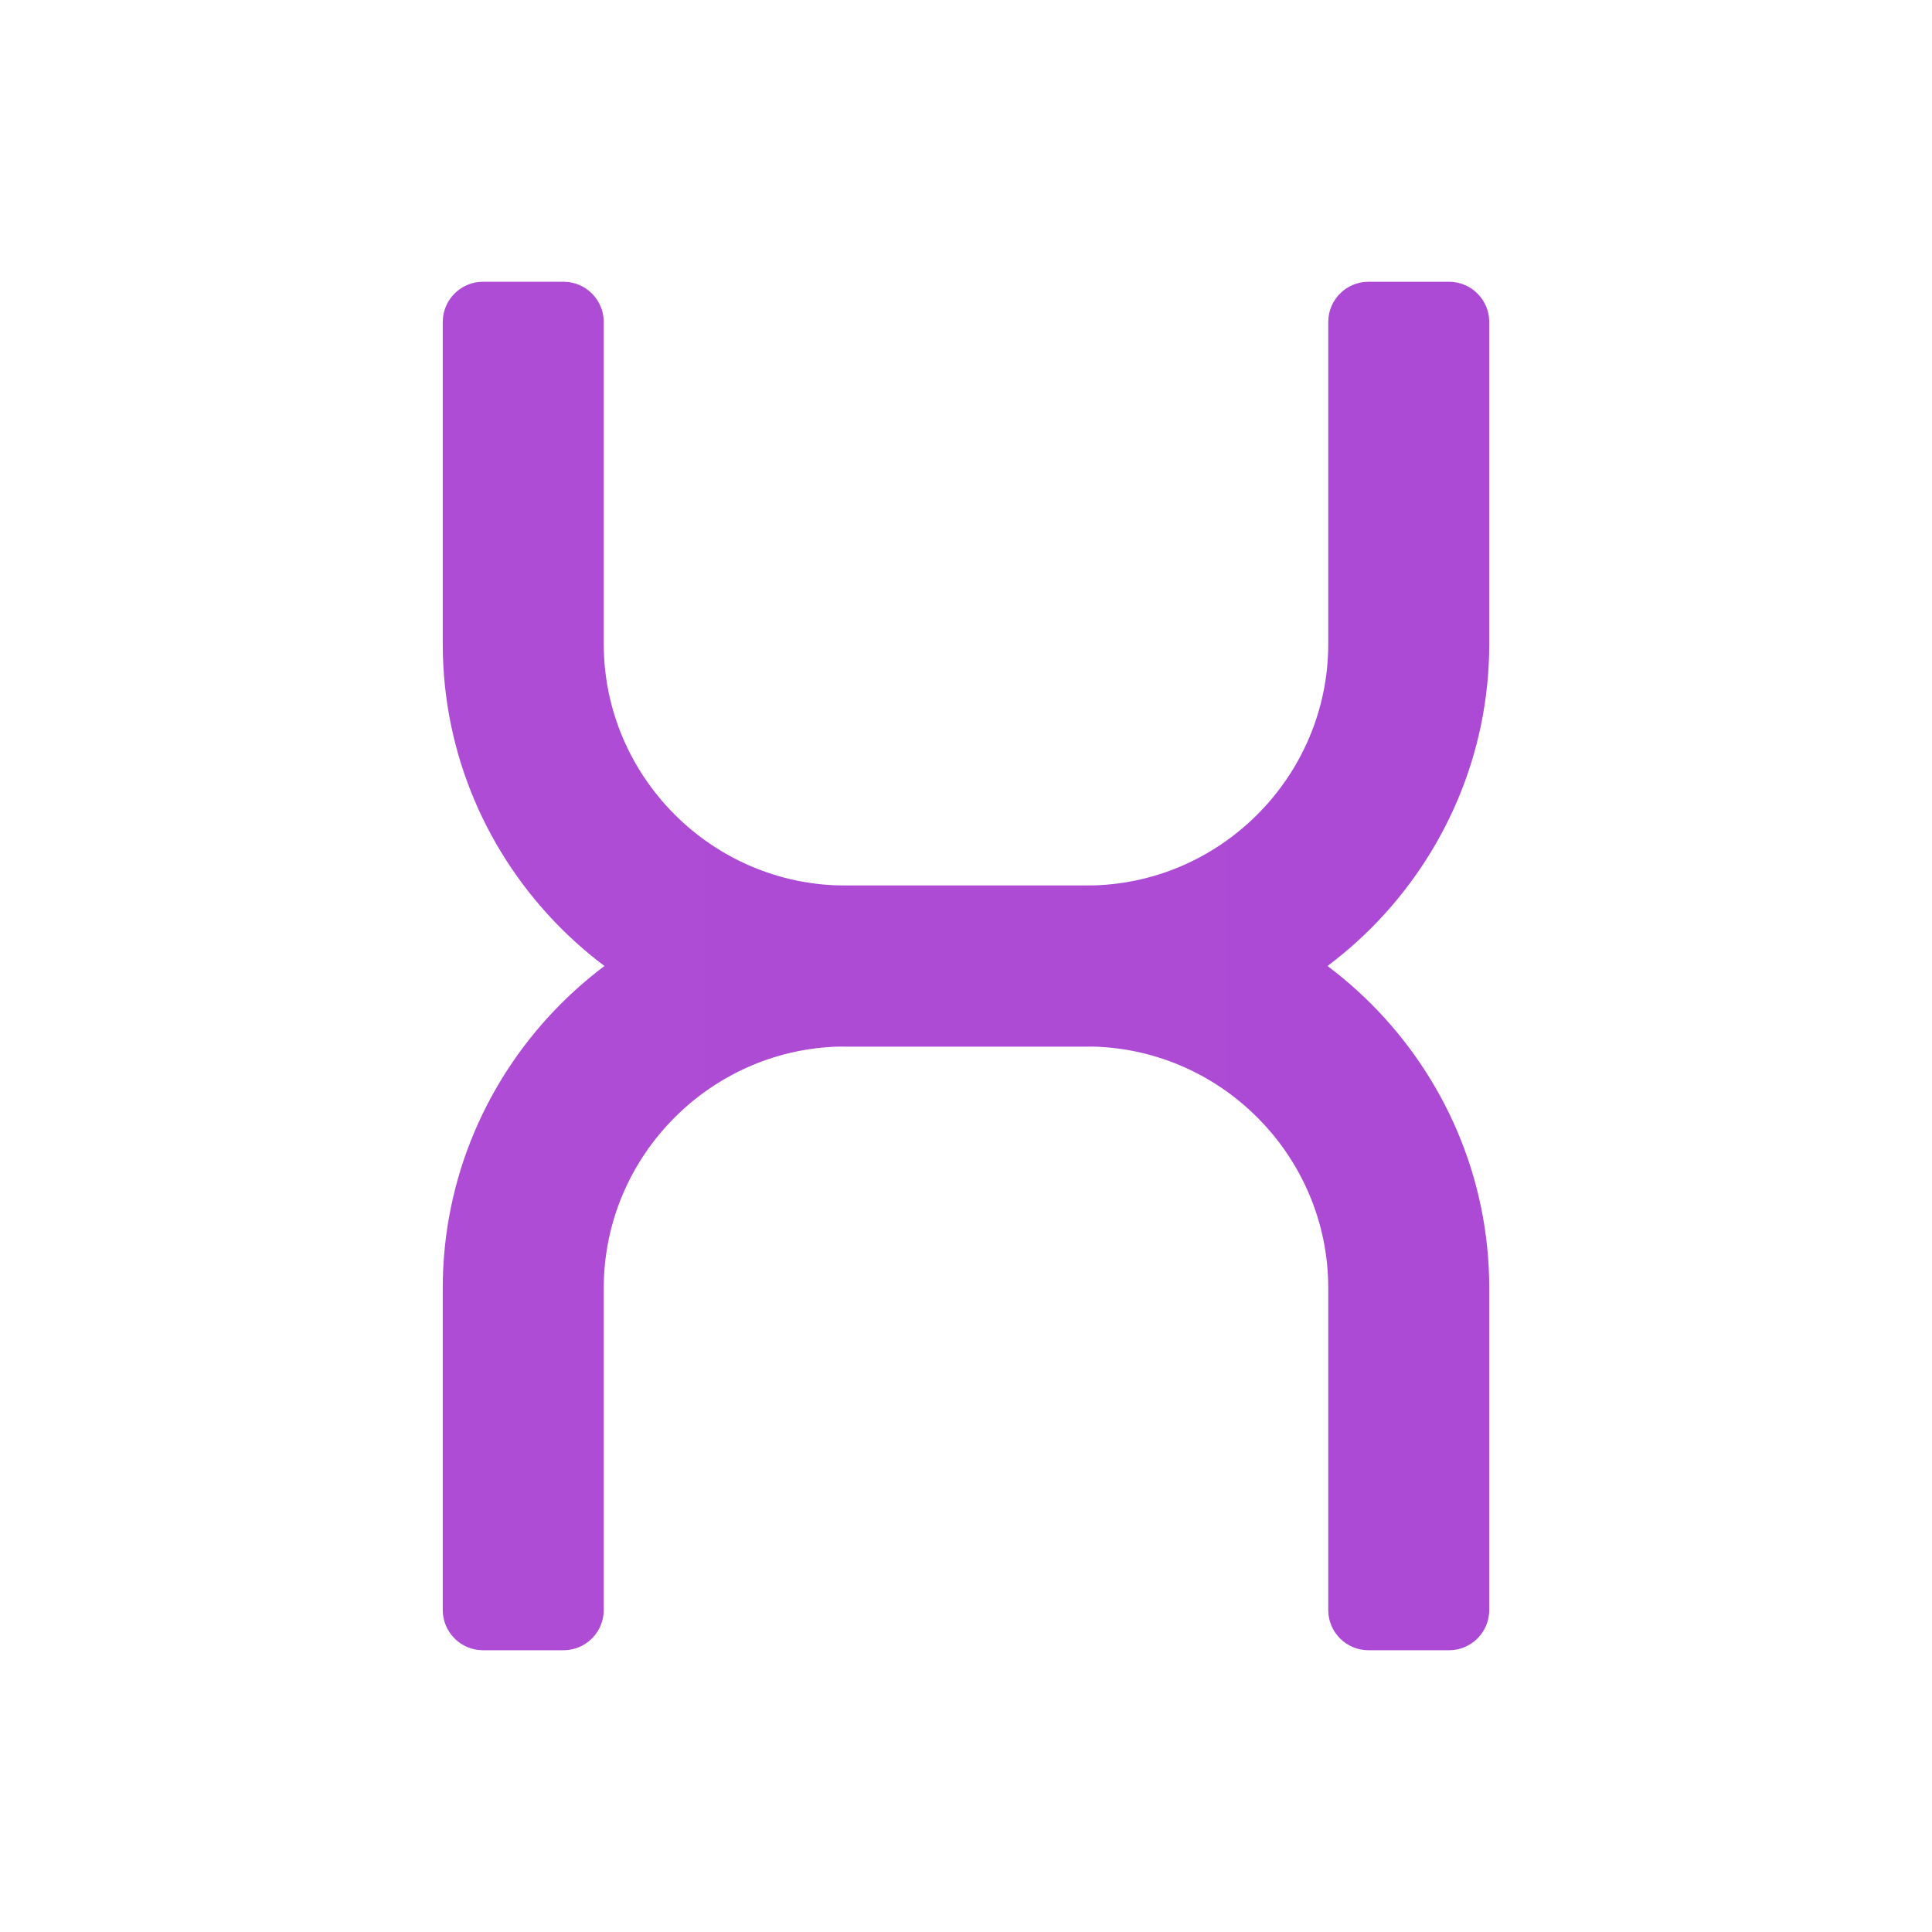 <svg xmlns="http://www.w3.org/2000/svg" viewBox="0 0 48 48"><linearGradient id="Aln~lBbN_KatNuOhi5EyWa" x1="11" x2="37" y1="31.5" y2="31.5" gradientUnits="userSpaceOnUse"><stop offset="0" stop-color="#ae4cd5"/><stop offset="1" stop-color="#ac4ad5"/></linearGradient><path fill="url(#Aln~lBbN_KatNuOhi5EyWa)" d="M36,41h-2c-0.552,0-1-0.448-1-1v-8c0-3.3-2.7-6-6-6h-6c-3.3,0-6,2.7-6,6v8 c0,0.552-0.448,1-1,1h-2c-0.552,0-1-0.448-1-1v-8c0-5.5,4.5-10,10-10h6c5.5,0,10,4.5,10,10v8C37,40.552,36.552,41,36,41z"/><linearGradient id="Aln~lBbN_KatNuOhi5EyWb" x1="11" x2="37" y1="16.5" y2="16.5" gradientUnits="userSpaceOnUse"><stop offset="0" stop-color="#ae4cd5"/><stop offset="1" stop-color="#ac4ad5"/></linearGradient><path fill="url(#Aln~lBbN_KatNuOhi5EyWb)" d="M27,26h-6c-5.5,0-10-4.5-10-10V8c0-0.552,0.448-1,1-1h2c0.552,0,1,0.448,1,1v8 c0,3.3,2.7,6,6,6h6c3.3,0,6-2.7,6-6V8c0-0.552,0.448-1,1-1h2c0.552,0,1,0.448,1,1v8C37,21.5,32.5,26,27,26z"/></svg>